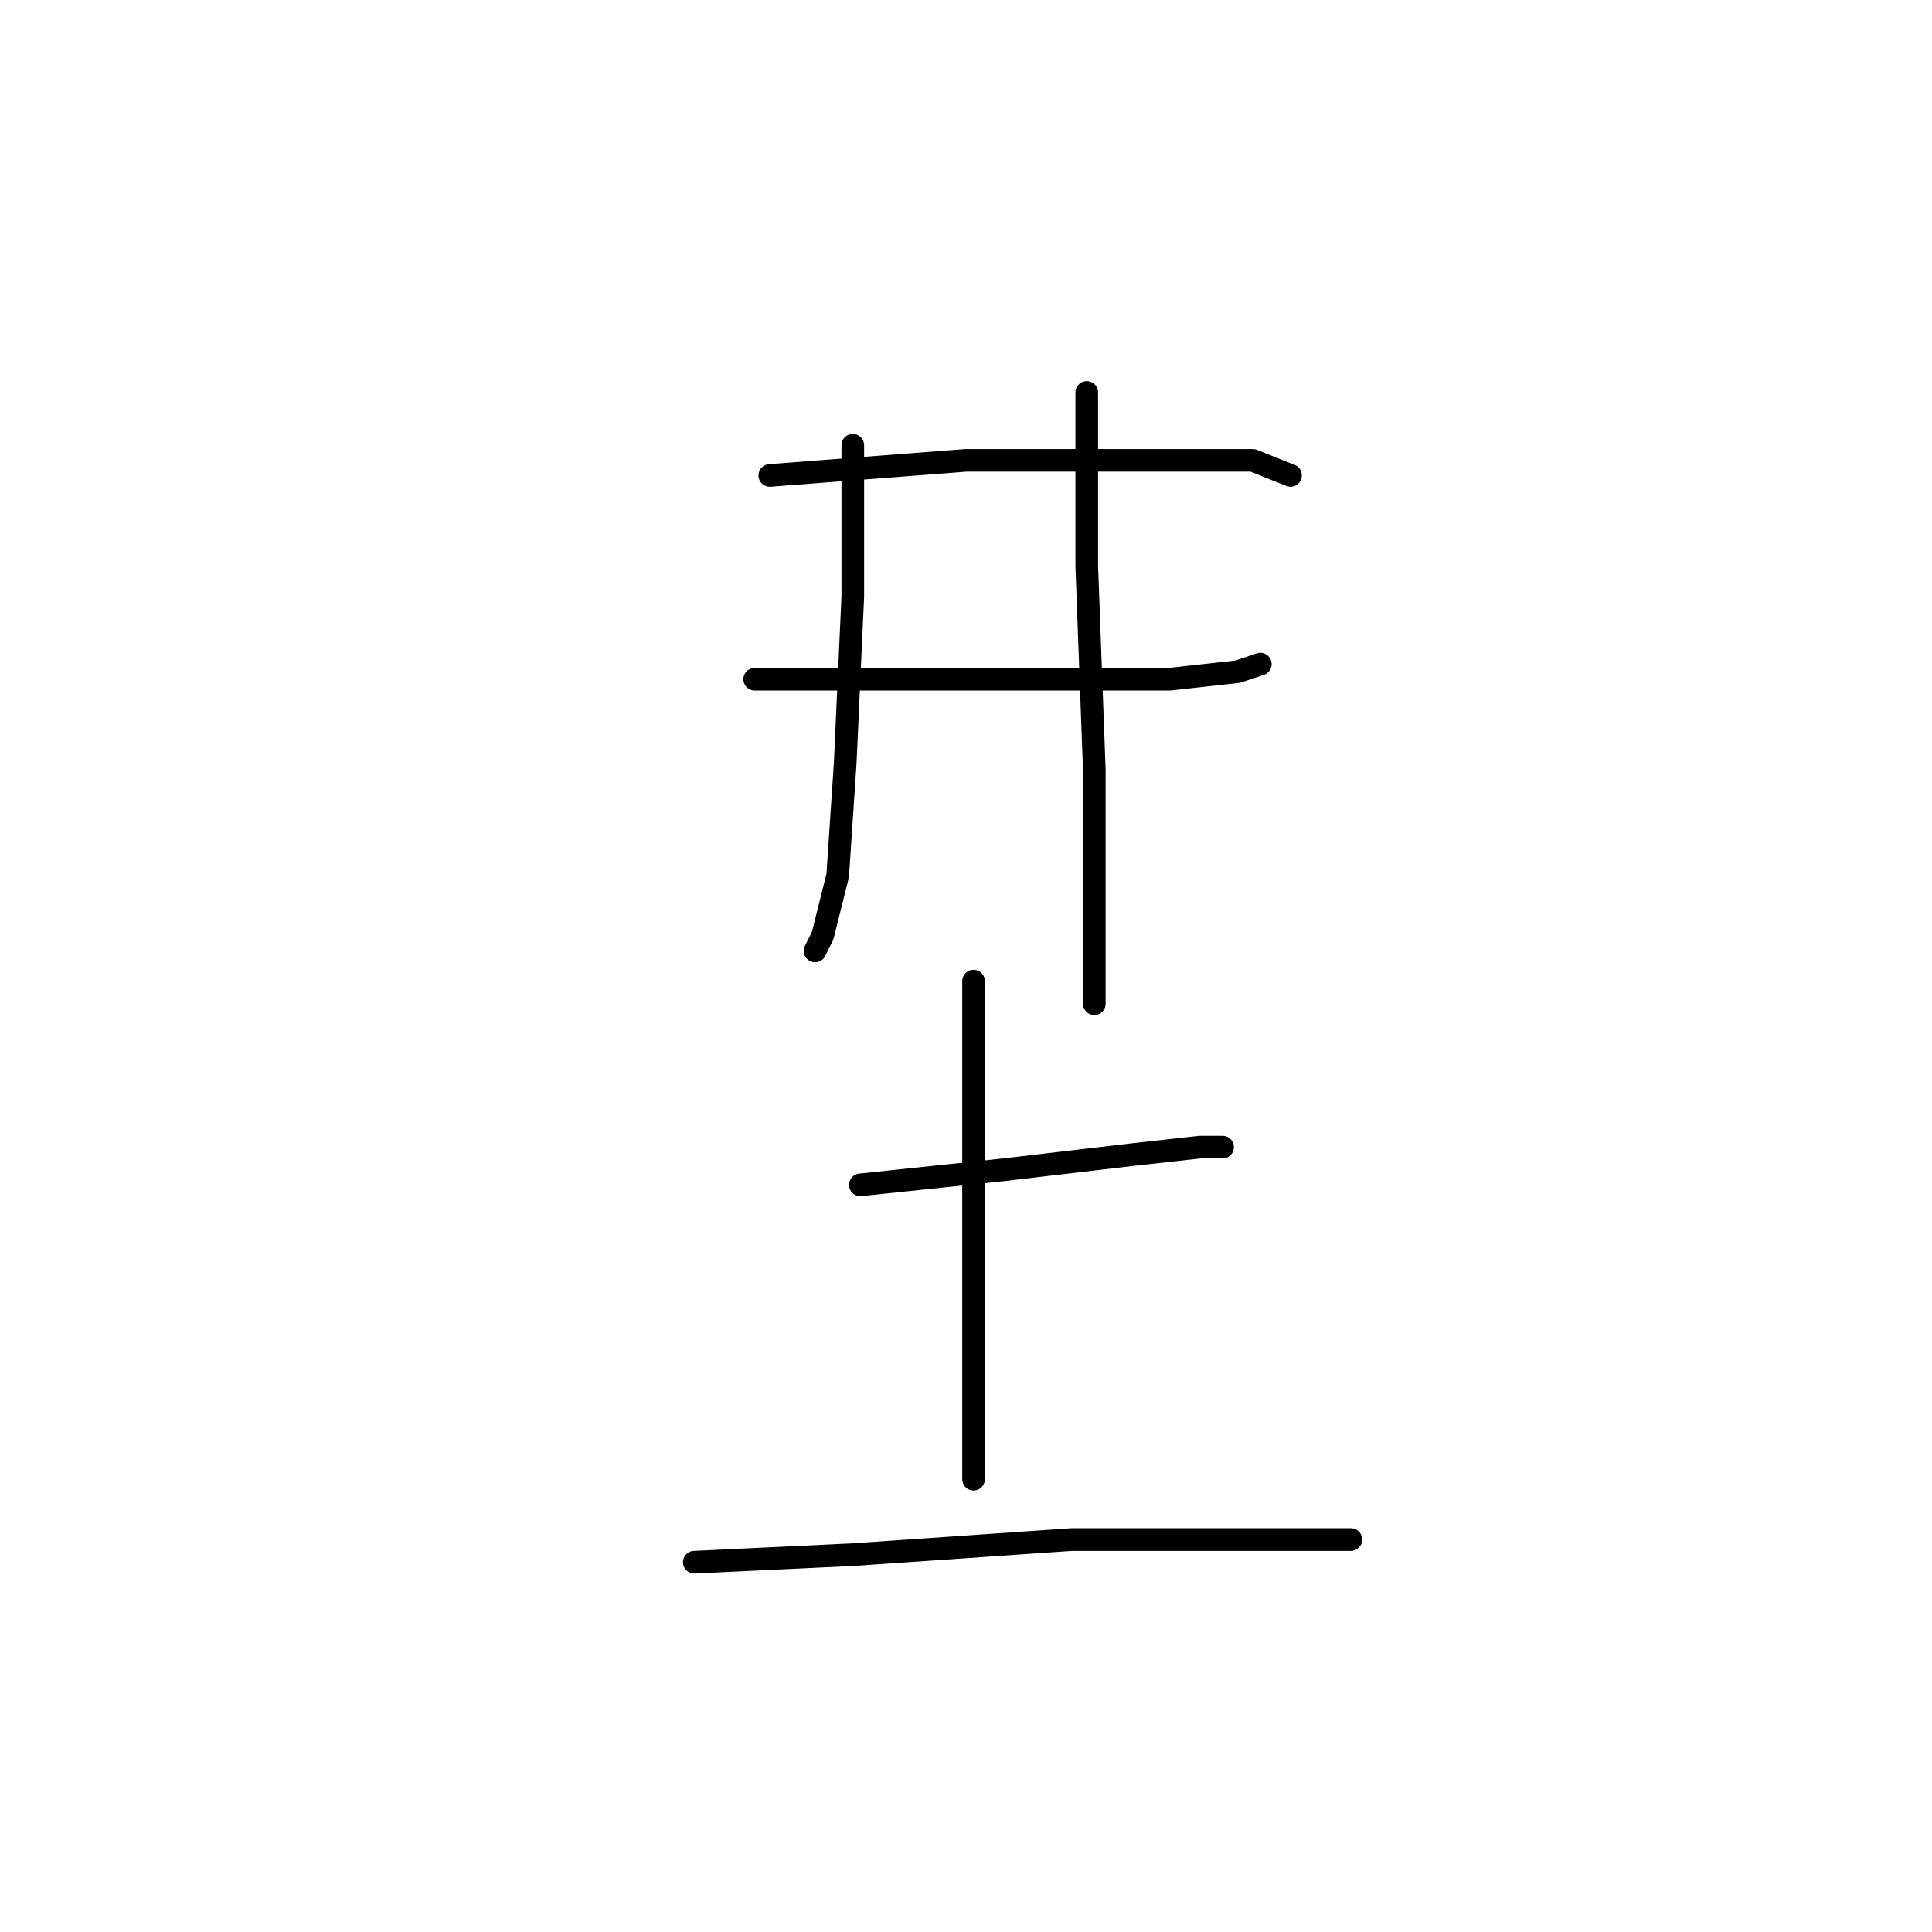 <?xml version="1.0" standalone="no"?>
    <svg width="256" height="256" xmlns="http://www.w3.org/2000/svg" version="1.1">
    <polyline stroke="black" stroke-width="3" stroke-linecap="round" fill="transparent" stroke-linejoin="round" points="113 59 113 79 112 101 111 116 109 124 108 126 108 126 " />
        <polyline stroke="black" stroke-width="3" stroke-linecap="round" fill="transparent" stroke-linejoin="round" points="102 63 128 61 151 61 166 61 171 63 171 63 " />
        <polyline stroke="black" stroke-width="3" stroke-linecap="round" fill="transparent" stroke-linejoin="round" points="100 90 120 90 140 90 155 90 164 89 167 88 167 88 " />
        <polyline stroke="black" stroke-width="3" stroke-linecap="round" fill="transparent" stroke-linejoin="round" points="144 52 144 75 145 102 145 122 145 133 145 133 " />
        <polyline stroke="black" stroke-width="3" stroke-linecap="round" fill="transparent" stroke-linejoin="round" points="114 157 133 155 150 153 159 152 162 152 162 152 " />
        <polyline stroke="black" stroke-width="3" stroke-linecap="round" fill="transparent" stroke-linejoin="round" points="129 130 129 145 129 166 129 186 129 196 129 196 " />
        <polyline stroke="black" stroke-width="3" stroke-linecap="round" fill="transparent" stroke-linejoin="round" points="92 207 113 206 142 204 169 204 179 204 179 204 " />
        </svg>
